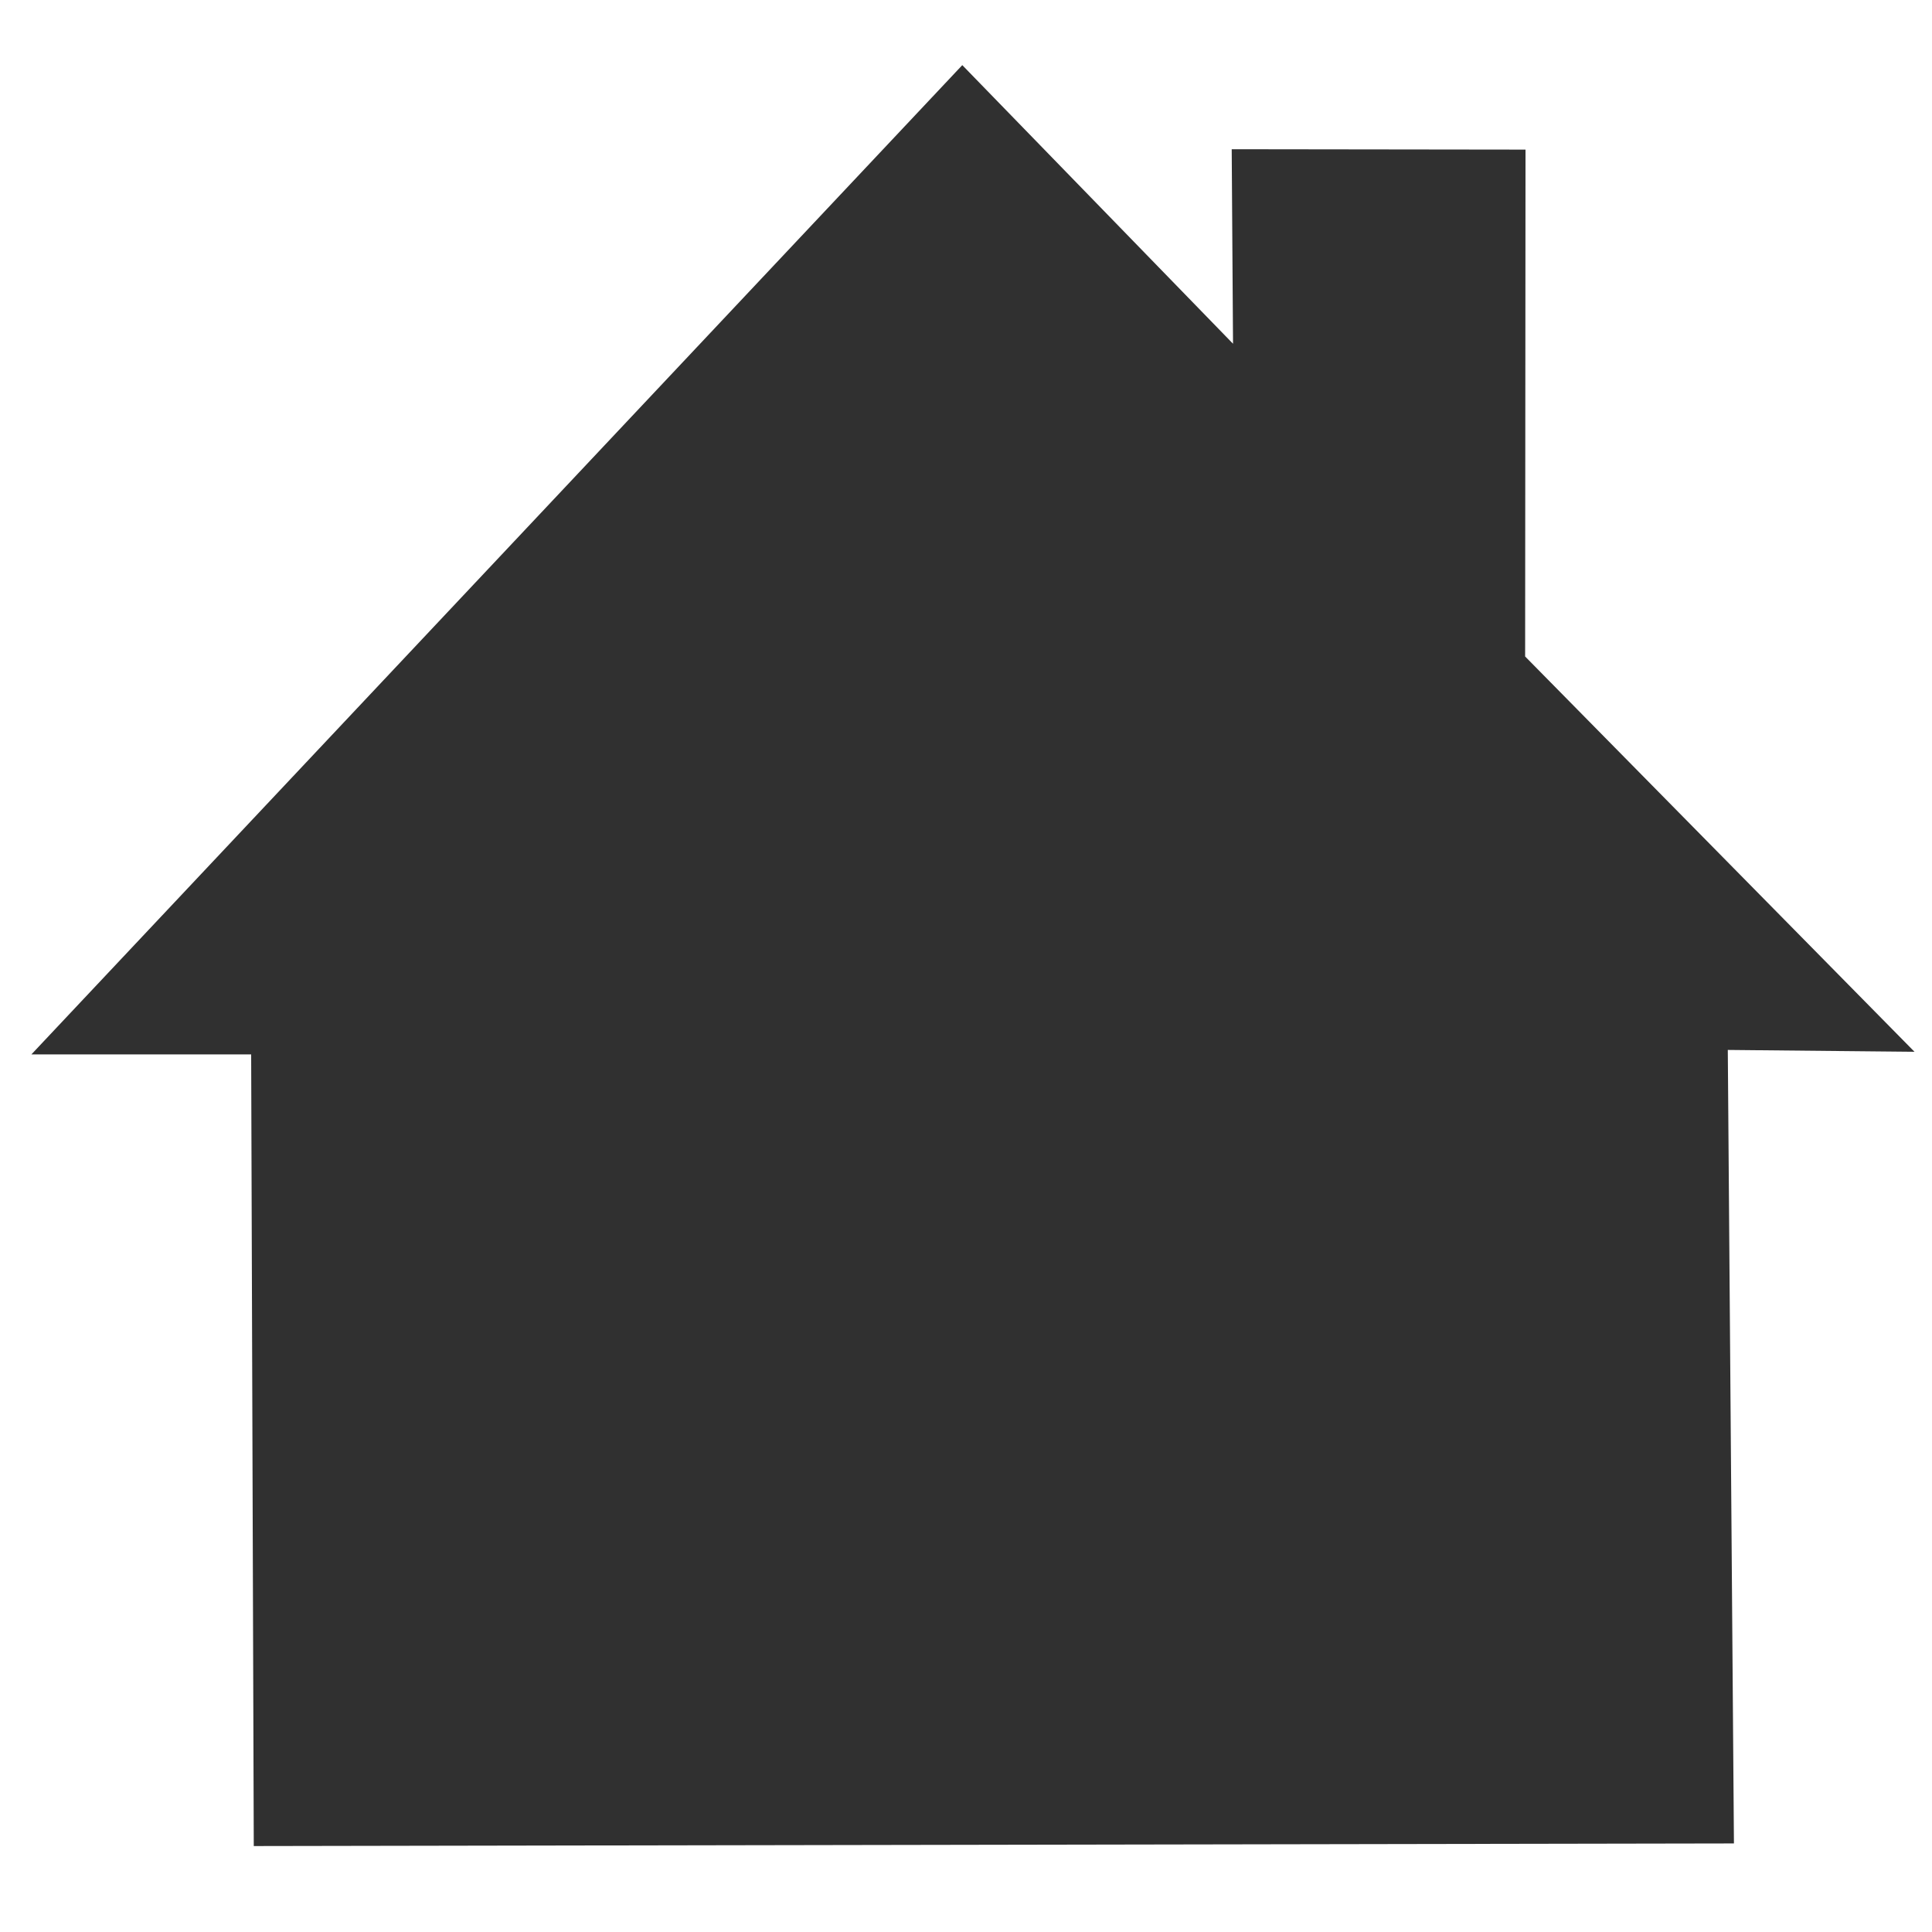 <?xml version="1.0" encoding="UTF-8" standalone="no"?>
<!-- Created with Inkscape (http://www.inkscape.org/) -->
<svg
   xmlns:dc="http://purl.org/dc/elements/1.1/"
   xmlns:cc="http://web.resource.org/cc/"
   xmlns:rdf="http://www.w3.org/1999/02/22-rdf-syntax-ns#"
   xmlns:svg="http://www.w3.org/2000/svg"
   xmlns="http://www.w3.org/2000/svg"
   xmlns:xlink="http://www.w3.org/1999/xlink"
   xmlns:sodipodi="http://sodipodi.sourceforge.net/DTD/sodipodi-0.dtd"
   xmlns:inkscape="http://www.inkscape.org/namespaces/inkscape"
   width="128"
   height="128"
   id="svg1328"
   sodipodi:version="0.32"
   inkscape:version="0.45"
   sodipodi:docbase="/home/martino/.icons/ALLBLACK/true-scalable/actions"
   sodipodi:docname="go-home.svg"
   inkscape:output_extension="org.inkscape.output.svg.inkscape"
   version="1.0"
   sodipodi:modified="true">
  <sodipodi:namedview
     inkscape:cy="35.233706"
     inkscape:cx="15.176441"
     inkscape:zoom="5.6568542"
     inkscape:window-height="912"
     inkscape:window-width="1011"
     inkscape:pageshadow="2"
     inkscape:pageopacity="0.0"
     guidetolerance="10.0"
     gridtolerance="10.0"
     objecttolerance="10.0"
     borderopacity="0.318"
     bordercolor="#666"
     pagecolor="#ffffff"
     id="base"
     inkscape:showpageshadow="false"
     showgrid="true"
     inkscape:window-x="265"
     inkscape:window-y="68"
     inkscape:current-layer="layer1"
     width="128px"
     height="128px" />
  <defs
     id="defs1330">
    <linearGradient
       inkscape:collect="always"
       id="linearGradient6084">
      <stop
         style="stop-color:#e6e6e6;stop-opacity:1;"
         offset="0"
         id="stop6086" />
      <stop
         style="stop-color:#e6e6e6;stop-opacity:0;"
         offset="1"
         id="stop6088" />
    </linearGradient>
    <linearGradient
       id="linearGradient2804">
      <stop
         style="stop-color:black;stop-opacity:0;"
         offset="0"
         id="stop2806" />
      <stop
         id="stop2812"
         offset="0.5"
         style="stop-color:black;stop-opacity:1;" />
      <stop
         style="stop-color:black;stop-opacity:0;"
         offset="1"
         id="stop2808" />
    </linearGradient>
    <linearGradient
       id="linearGradient5106">
      <stop
         style="stop-color:#729fcf;stop-opacity:1;"
         offset="0"
         id="stop5108" />
      <stop
         style="stop-color:#386ea6;stop-opacity:1;"
         offset="1"
         id="stop5110" />
    </linearGradient>
    <linearGradient
       inkscape:collect="always"
       xlink:href="#linearGradient6084"
       id="linearGradient6090"
       x1="35.331"
       y1="-24.44"
       x2="70.84"
       y2="69.856"
       gradientUnits="userSpaceOnUse" />
  </defs>
  <sodipodi:namedview
     id="namedview21"
     pagecolor="#ffffff"
     bordercolor="#666666"
     borderopacity="1.0"
     inkscape:pageopacity="0.0"
     inkscape:pageshadow="2"
     inkscape:zoom="9.8994949"
     inkscape:cx="24"
     inkscape:cy="24"
     inkscape:current-layer="layer1"
     showgrid="true"
     inkscape:grid-bbox="true"
     inkscape:document-units="px"
     inkscape:window-width="736"
     inkscape:window-height="851"
     inkscape:window-x="214"
     inkscape:window-y="28" />
  <g
     id="layer1"
     inkscape:label="Layer 1"
     inkscape:groupmode="layer">
    <path
       style="opacity:1;color:#303030;fill:#303030;fill-opacity:1;fill-rule:nonzero;stroke:none;stroke-width:2.671;stroke-linecap:butt;stroke-linejoin:miter;marker:none;marker-start:none;marker-mid:none;marker-end:none;stroke-miterlimit:4;stroke-dasharray:none;stroke-dashoffset:0;stroke-opacity:1;visibility:visible;display:inline;overflow:visible"
       d="M 63.754,4.315 L 2.081,69.856 L 16.64,69.856 L 16.813,122.306 L 114.878,122.133 L 114.471,69.561 L 126.84,69.683 L 101.044,43.494 L 101.069,9.912 L 81.604,9.887 L 81.691,22.774 L 63.754,4.315 z "
       id="path4140"
       sodipodi:nodetypes="cccccccccccc" />
  </g>
</svg>
